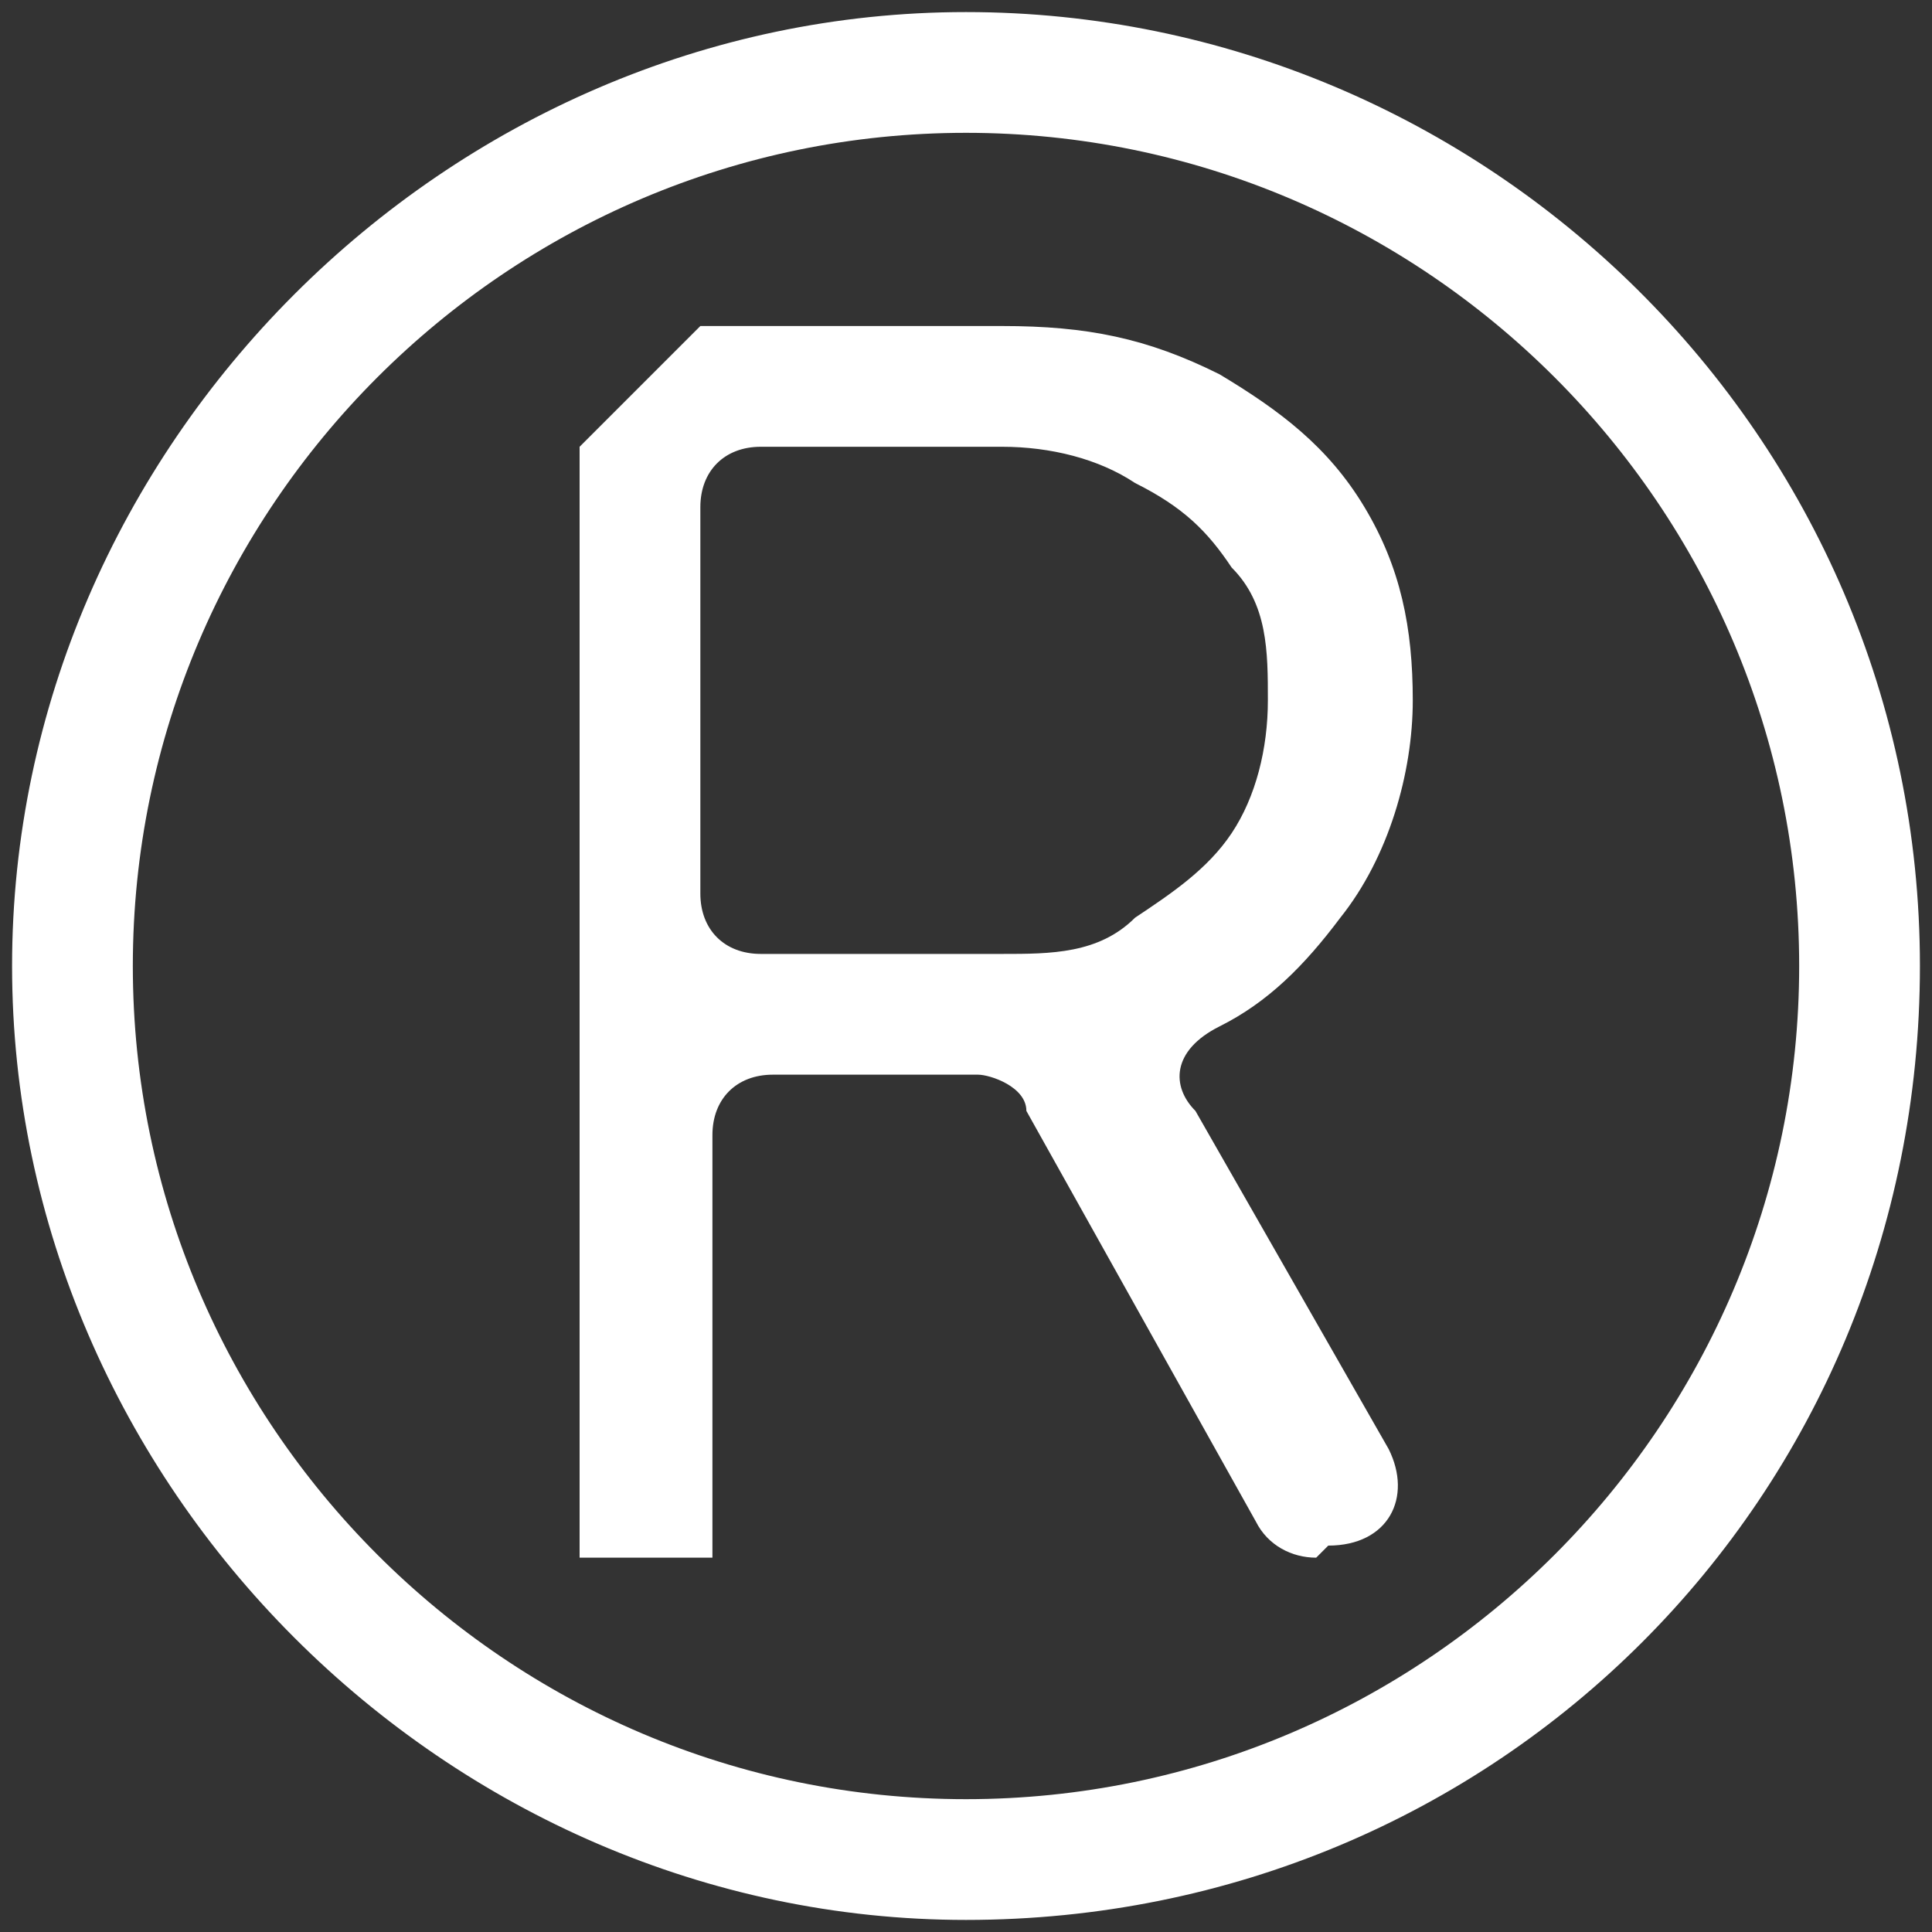 <?xml version="1.0" encoding="UTF-8"?>
<svg id="Layer_1" xmlns="http://www.w3.org/2000/svg" version="1.1" viewBox="0 0 16 16">
  <rect x="0" y="0" width="16" height="16" fill="#333333" stroke="none"/>
  <!-- Generator: Adobe Illustrator 29.5.1, SVG Export Plug-In . SVG Version: 2.1.0 Build 141)  -->
  <defs>
    <style>
      .st0 {
        fill: #fff;
      }
    </style>
  </defs>
  <path class="st0" d="M10.9,12.9h0c-.2,0-.4-.1-.5-.3l-1.9-3.4c0-.2-.3-.3-.4-.3h-1.7c-.3,0-.5.2-.5.5v3.5s-1.1,0-1.1,0V3.7c.4-.4.6-.6,1-1h2.5c.7,0,1.2.1,1.8.4.5.3.9.6,1.2,1.1.3.5.4,1,.4,1.6s-.2,1.3-.6,1.8c-.3.4-.6.7-1,.9s-.4.5-.2.7l1.6,2.8c.2.4,0,.8-.5.8ZM8.3,7.9c.4,0,.8,0,1.1-.3.3-.2.6-.4.8-.7.2-.3.3-.7.3-1.1s0-.8-.3-1.1c-.2-.3-.4-.5-.8-.7-.3-.2-.7-.3-1.1-.3h-2c-.3,0-.5.2-.5.5v3.2c0,.3.2.5.5.5h2Z"/>
  <path class="st0" d="M8,15.9C3.7,15.9.1,12.3.1,8S3.7.1,8,.1s7.9,3.5,7.9,7.9-3.5,7.9-7.9,7.9ZM8,1.1c-3.8,0-6.9,3.1-6.9,6.9s3.1,6.9,6.9,6.9,6.9-3.1,6.9-6.9S11.8,1.1,8,1.1Z"/>
</svg>